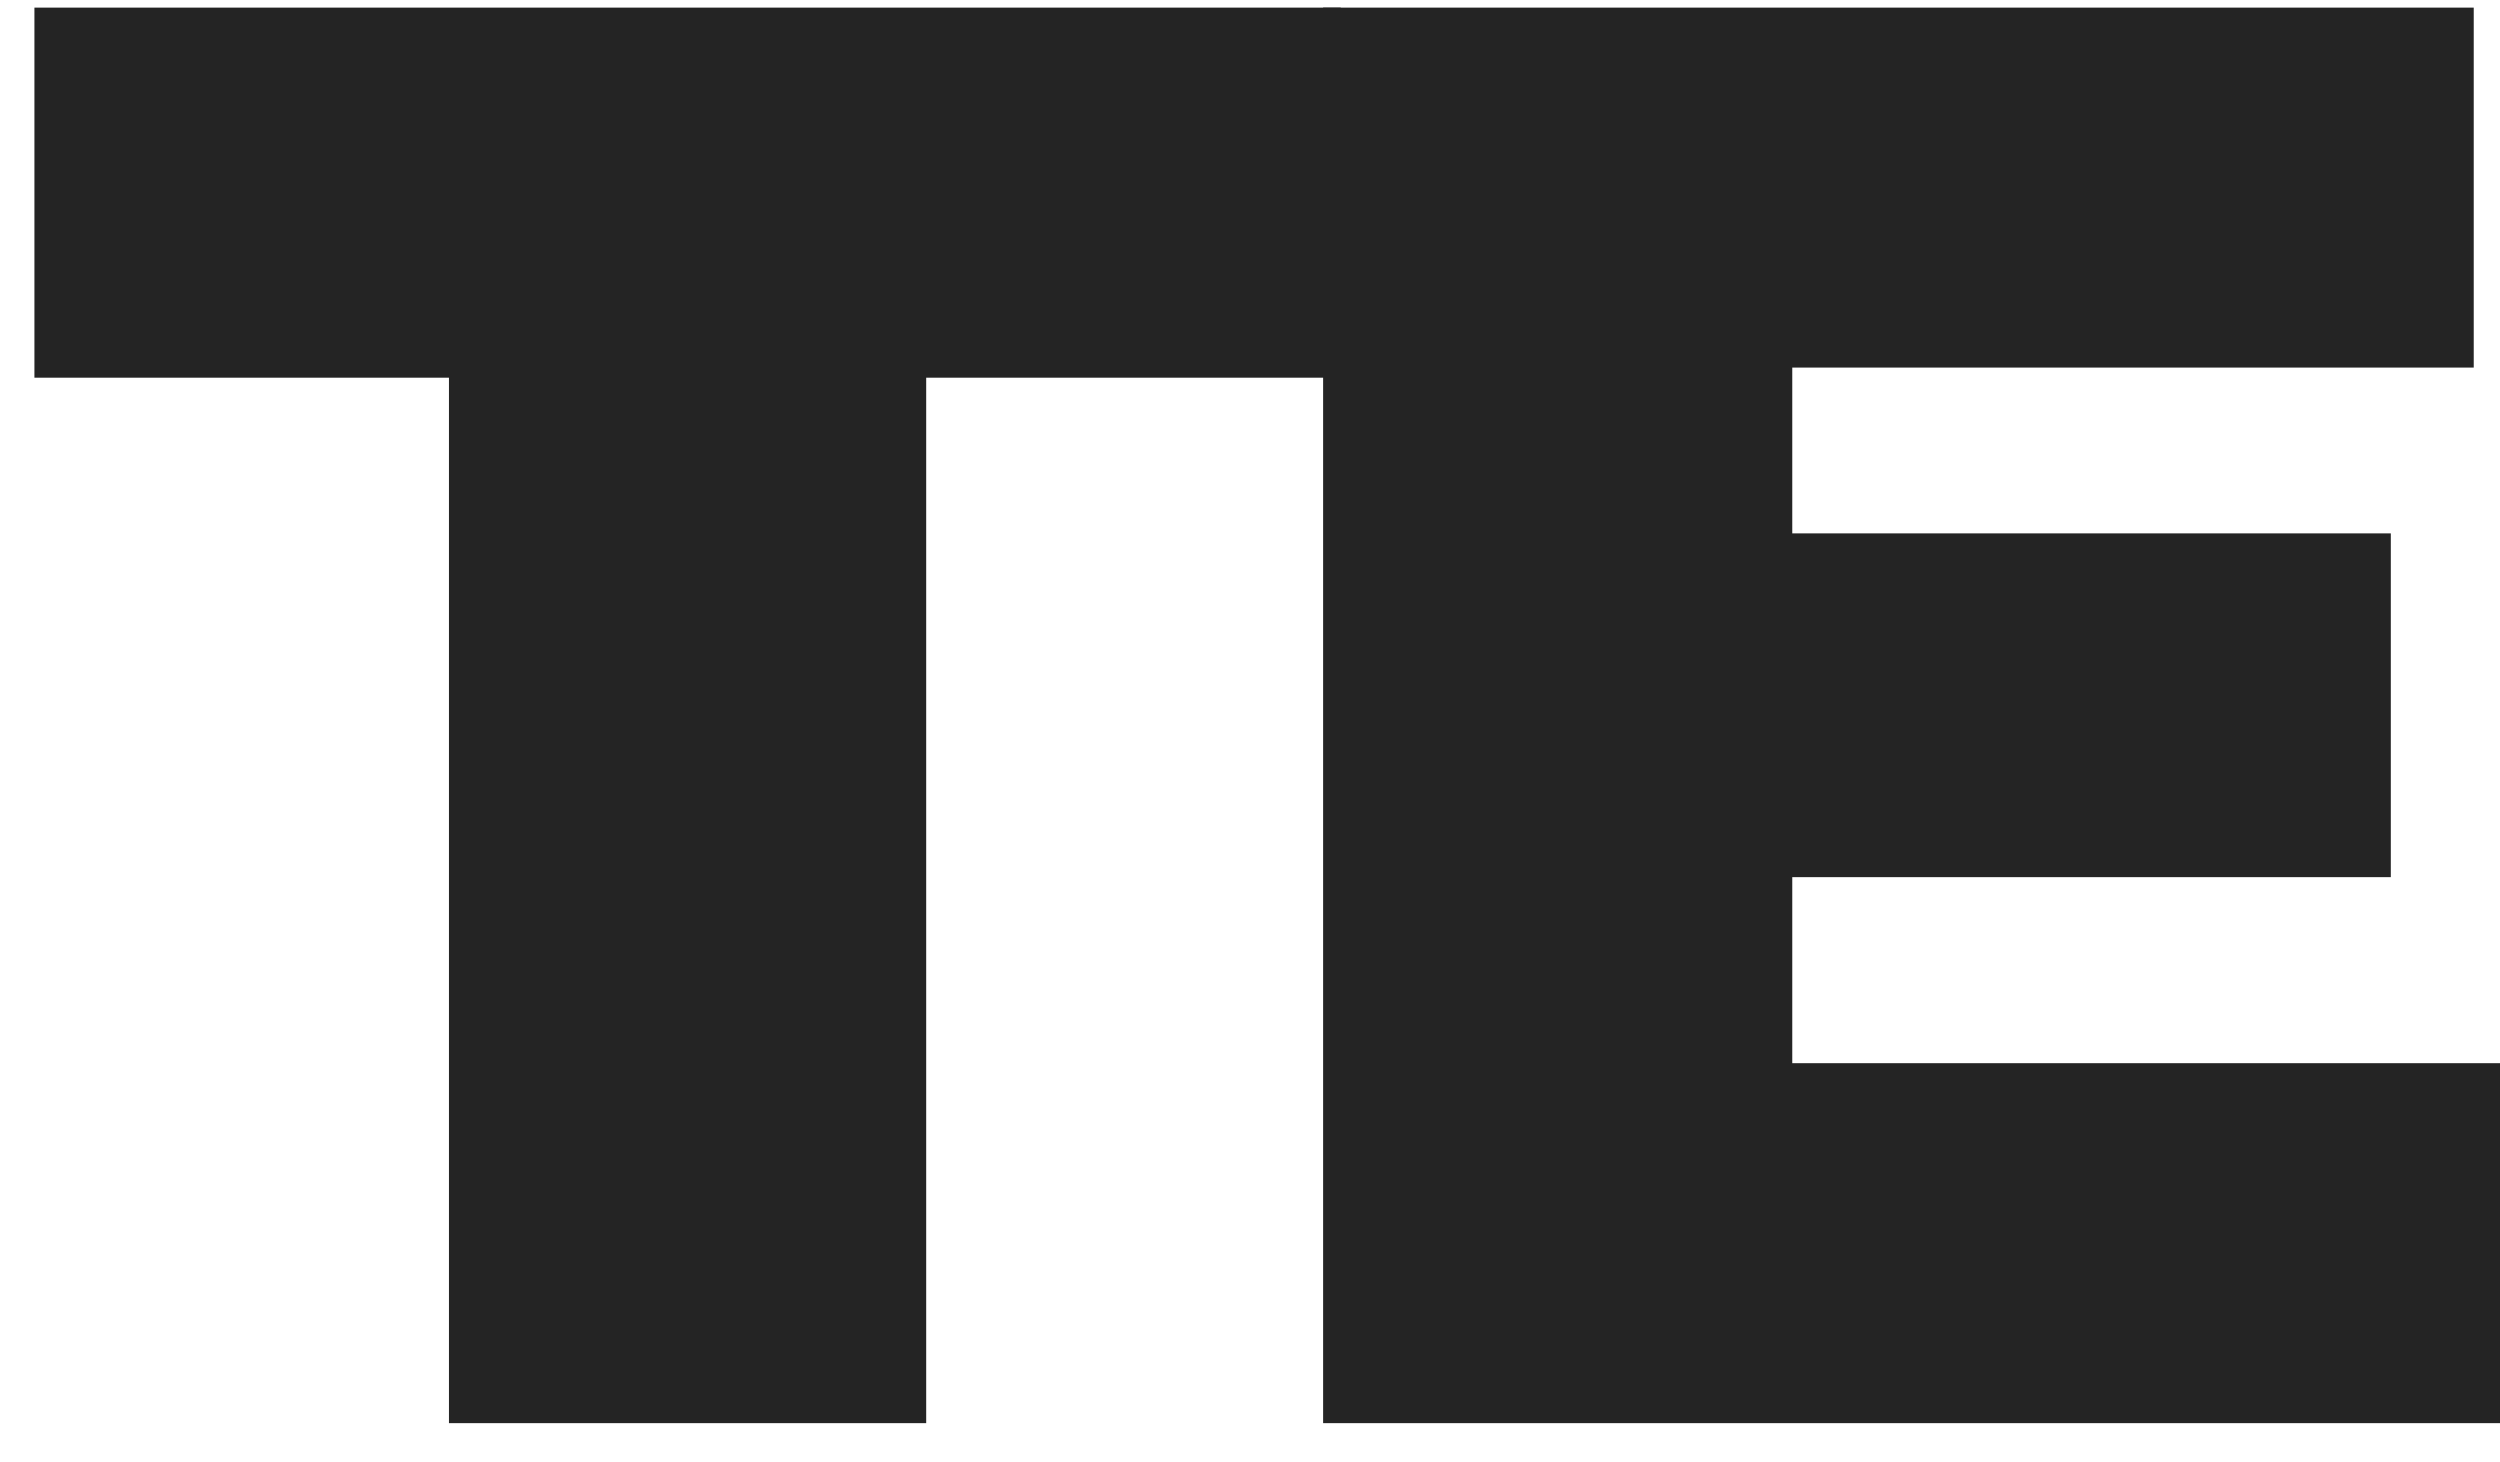 <svg width="65" height="38" viewBox="0 0 65 38" fill="none" xmlns="http://www.w3.org/2000/svg">
<path d="M11.673 9.82H0.895V0.198H34.859V9.82H24.081V37.002H11.673V9.82Z" fill="#242424"/>
<path d="M65 27.643V37.002H34.401V0.198H64.317V9.557H46.599V13.868H62.161V22.806H46.599V27.643H65Z" fill="#242424"/>
</svg>
